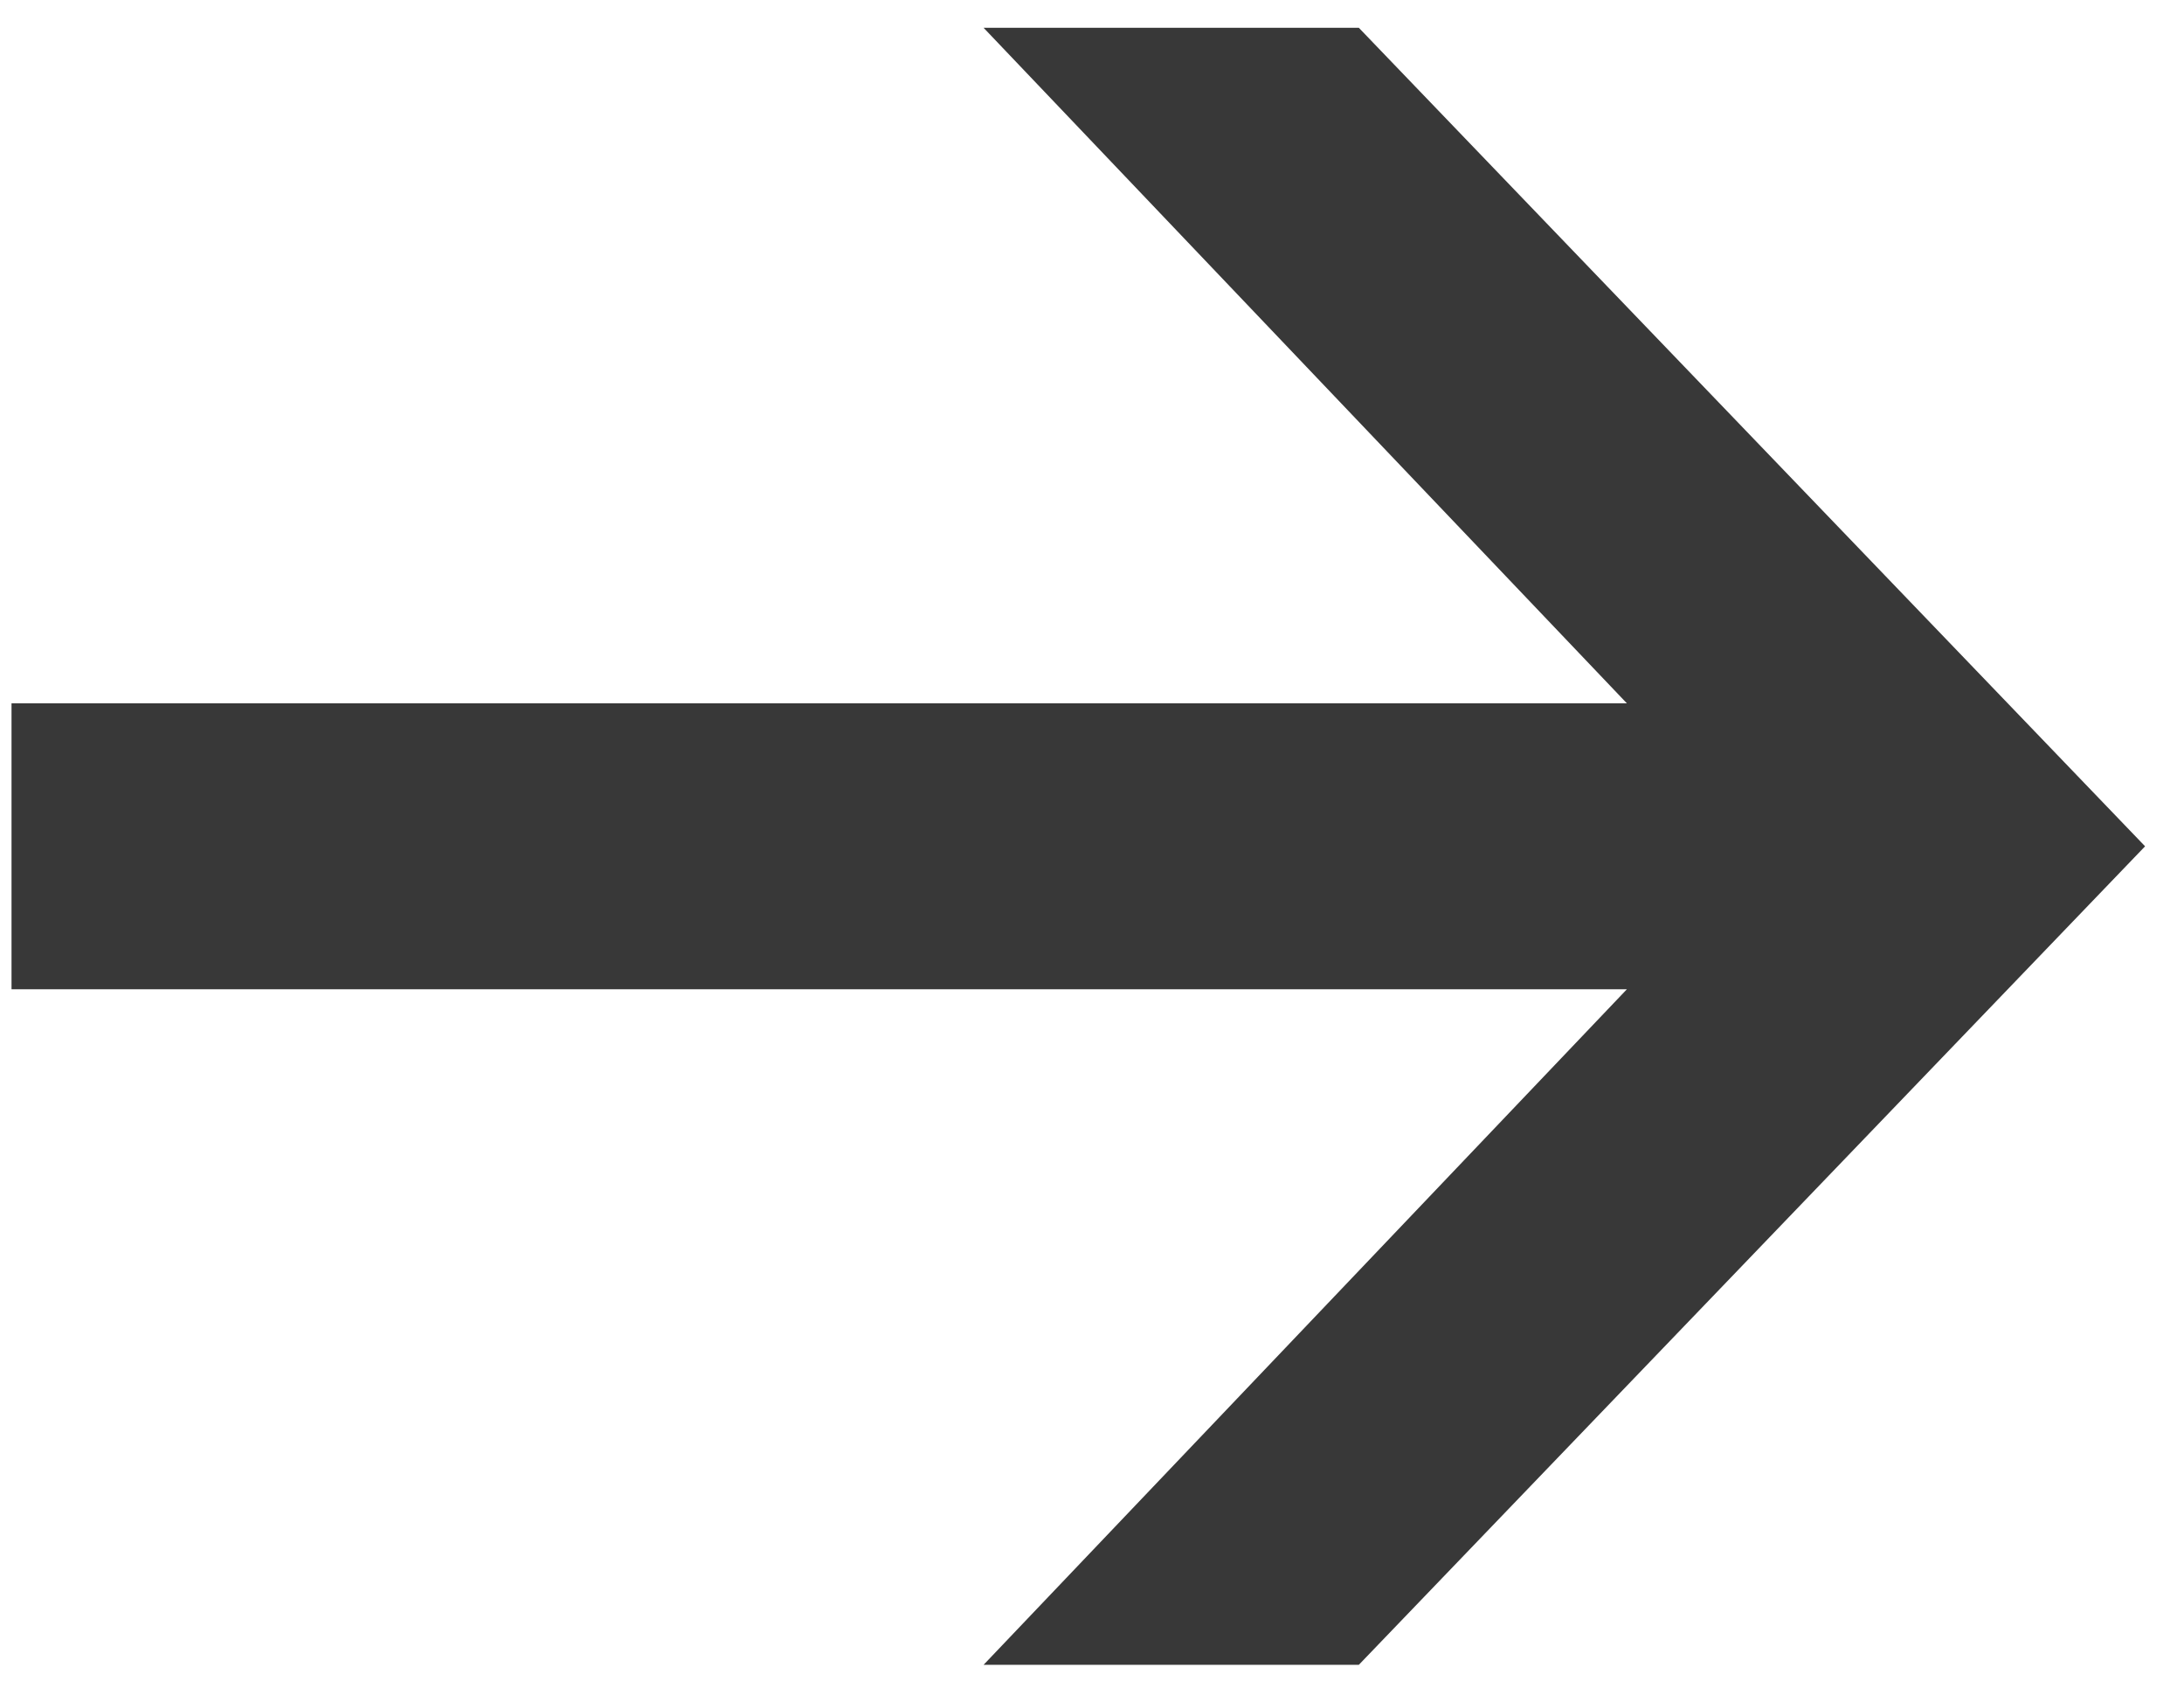 <svg width="44" height="34" viewBox="0 0 44 34" fill="none" xmlns="http://www.w3.org/2000/svg">
<path d="M43.216 17.048L27.376 33.536H19.816L32.776 19.928H0.232V14.168H32.776L19.816 0.56H27.376L43.216 17.048Z" fill="#383838"/>
</svg>
